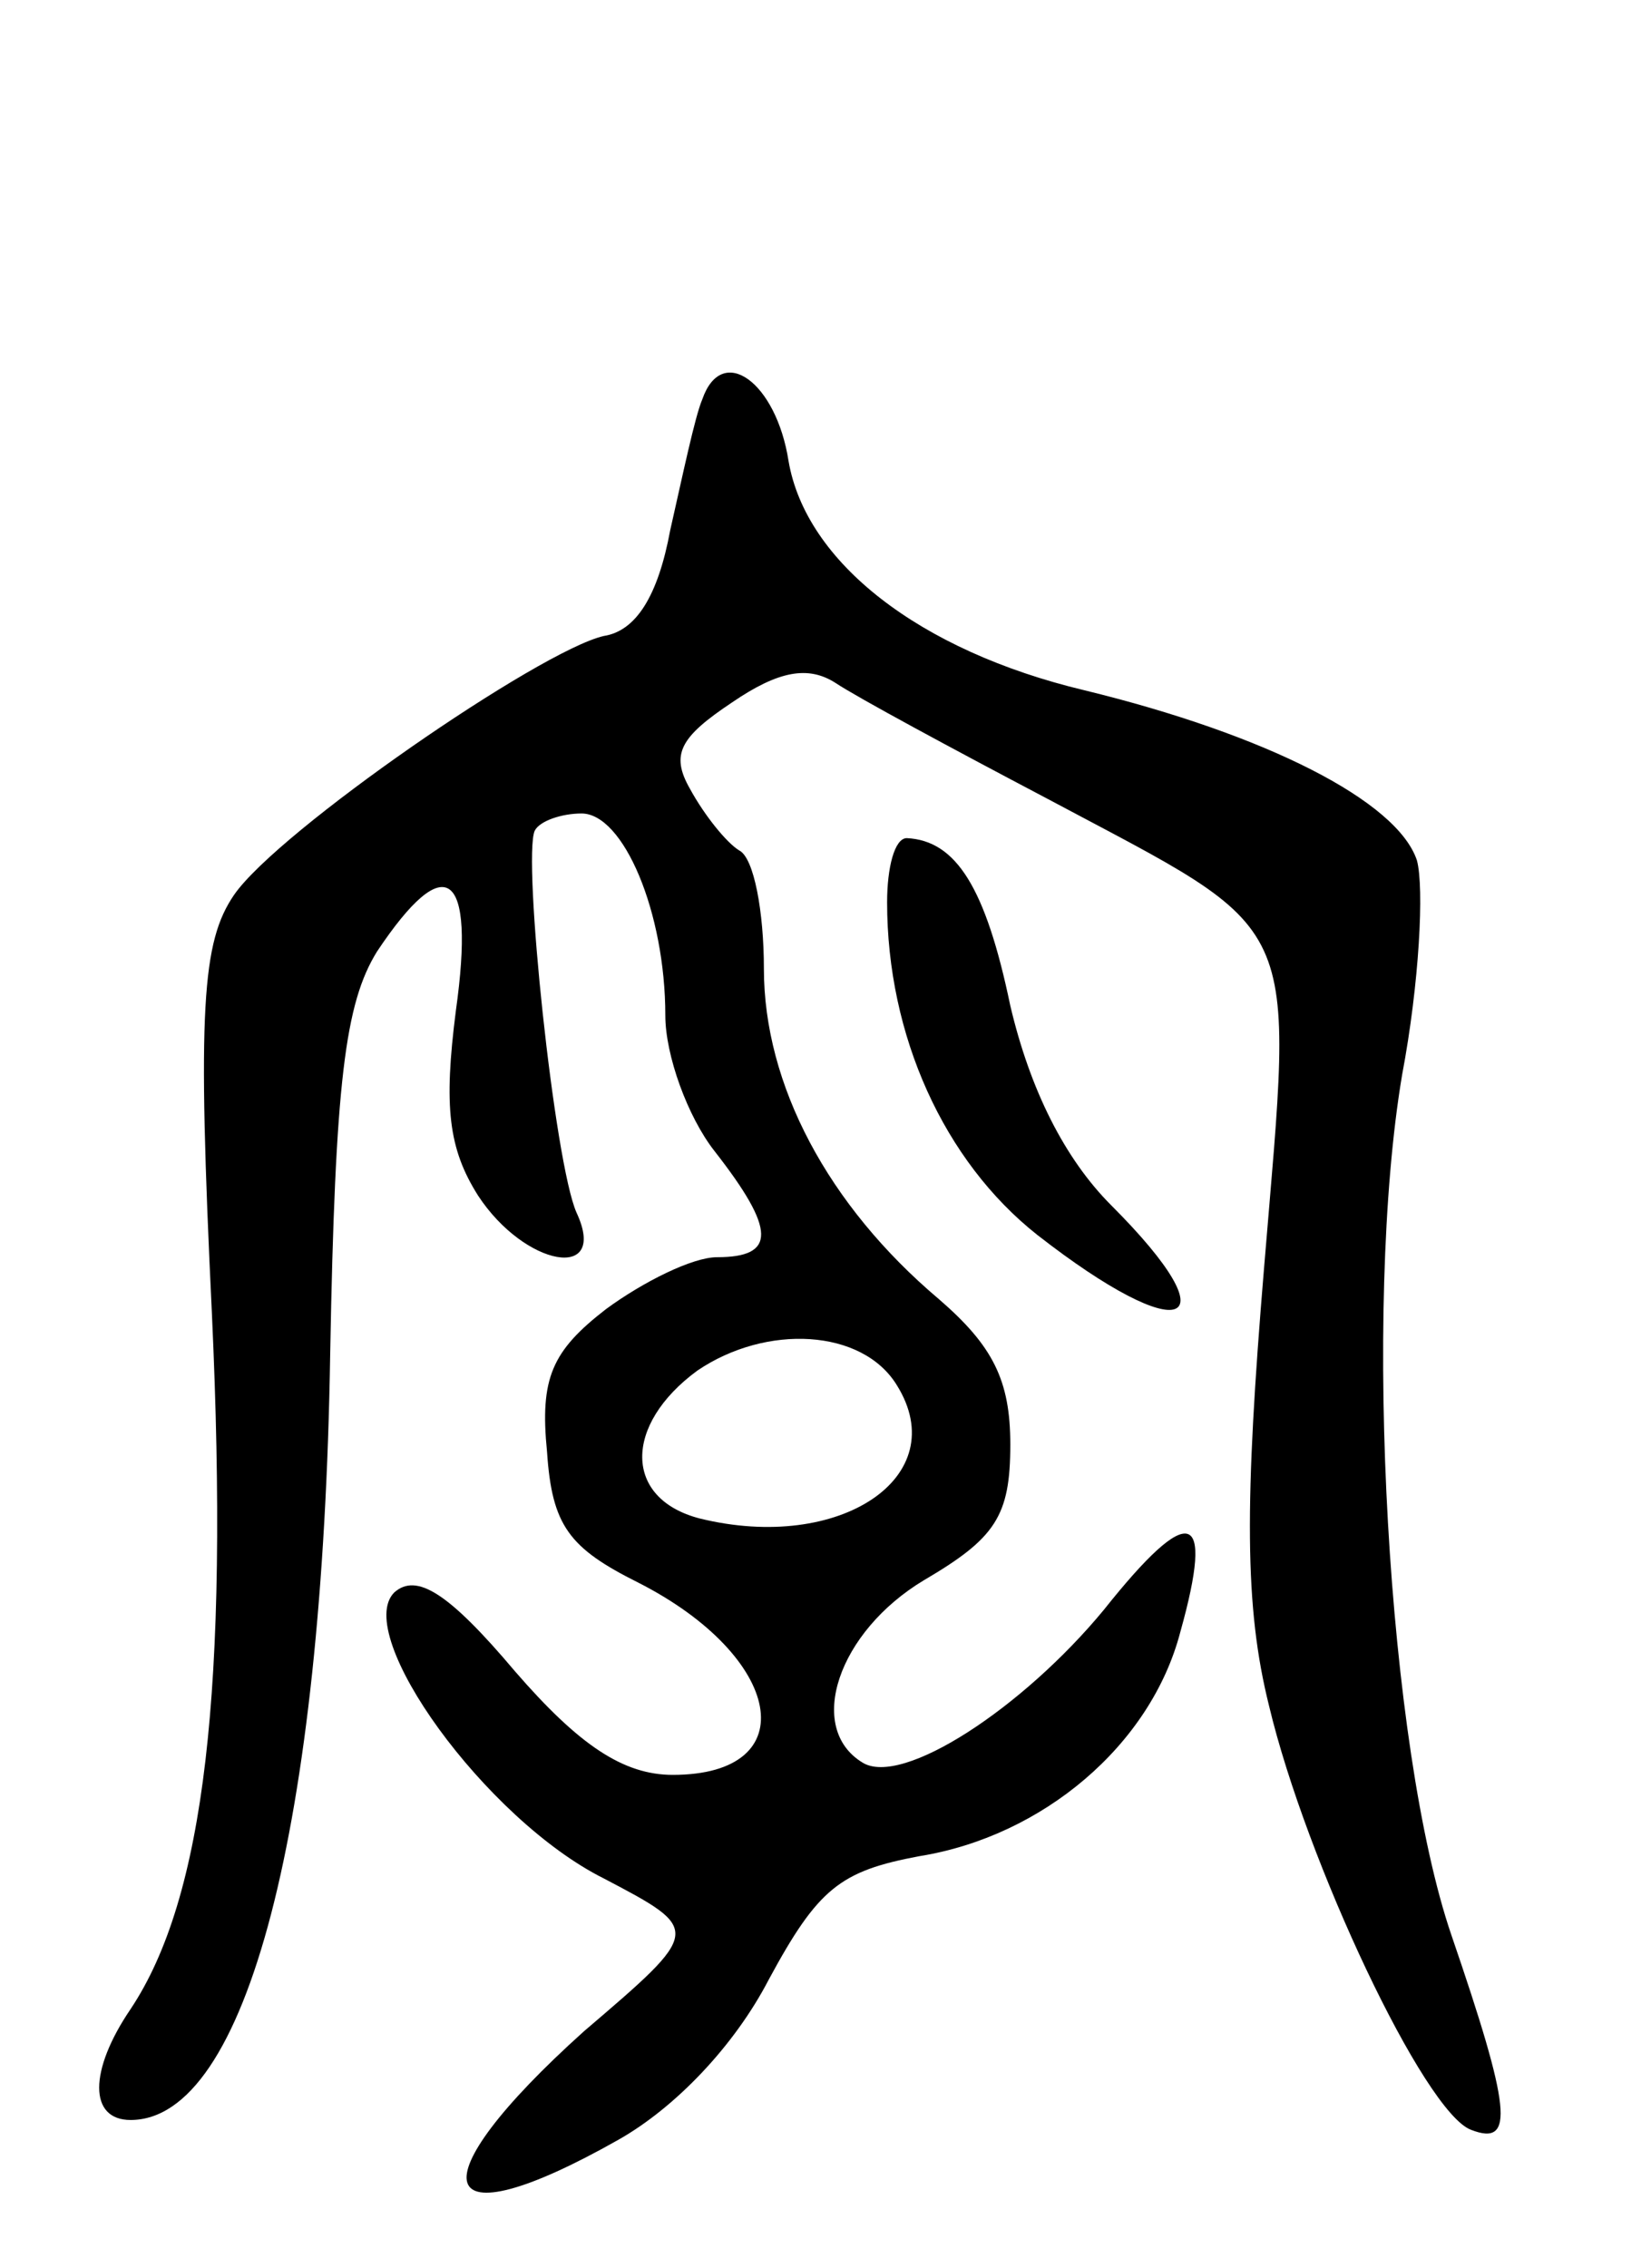 <svg version="1.0" xmlns="http://www.w3.org/2000/svg"
 width="67pt" height="92pt" viewBox="0 0 67 92"
 preserveAspectRatio="xMidYMid meet">
<g transform="translate(0,92) scale(0.1,-0.1)"
fill="#000000" stroke="none">
<path d="M285 758 c-3 -7 -8 -31 -13 -53 -5 -27 -14 -41 -27 -43 -26 -6 -132
-79 -150 -105 -13 -19 -15 -46 -9 -170 7 -152 -3 -237 -33 -282 -17 -25 -17
-45 0 -45 47 0 78 119 81 311 2 110 6 142 19 163 28 42 40 33 32 -24 -5 -39
-3 -56 9 -75 19 -29 53 -35 40 -7 -9 20 -22 144 -17 155 2 4 11 7 19 7 17 0
34 -40 34 -82 0 -16 9 -41 20 -55 25 -32 25 -43 1 -43 -10 0 -30 -10 -45 -21
-22 -17 -27 -28 -24 -58 2 -30 9 -39 37 -53 59 -30 68 -78 14 -78 -20 0 -38
12 -64 42 -27 32 -40 40 -49 32 -17 -17 37 -92 85 -116 40 -21 40 -21 -8 -62
-69 -62 -62 -87 14 -44 23 13 47 38 61 65 20 37 29 44 61 50 50 8 94 45 106
91 14 50 4 53 -31 9 -33 -40 -82 -72 -98 -62 -23 14 -10 53 25 74 29 17 35 26
35 55 0 26 -7 40 -29 59 -45 38 -71 87 -71 134 0 23 -4 45 -10 48 -5 3 -14 14
-20 25 -8 14 -4 21 17 35 19 13 31 15 42 8 9 -6 48 -27 86 -47 105 -56 100
-45 88 -190 -8 -96 -8 -138 2 -178 15 -63 63 -165 82 -172 18 -7 16 9 -8 79
-26 76 -36 254 -20 349 7 37 9 76 6 87 -8 24 -61 51 -135 69 -67 16 -113 52
-120 93 -5 32 -27 48 -35 25z m79 -400 c23 -37 -23 -68 -80 -54 -31 8 -31 38
-1 60 28 19 67 17 81 -6z"/>
<path d="M360 554 c0 -54 23 -105 61 -135 59 -46 80 -38 30 12 -19 19 -33 47
-41 81 -10 48 -22 67 -42 68 -5 0 -8 -12 -8 -26z"/>
</g>
</svg>
